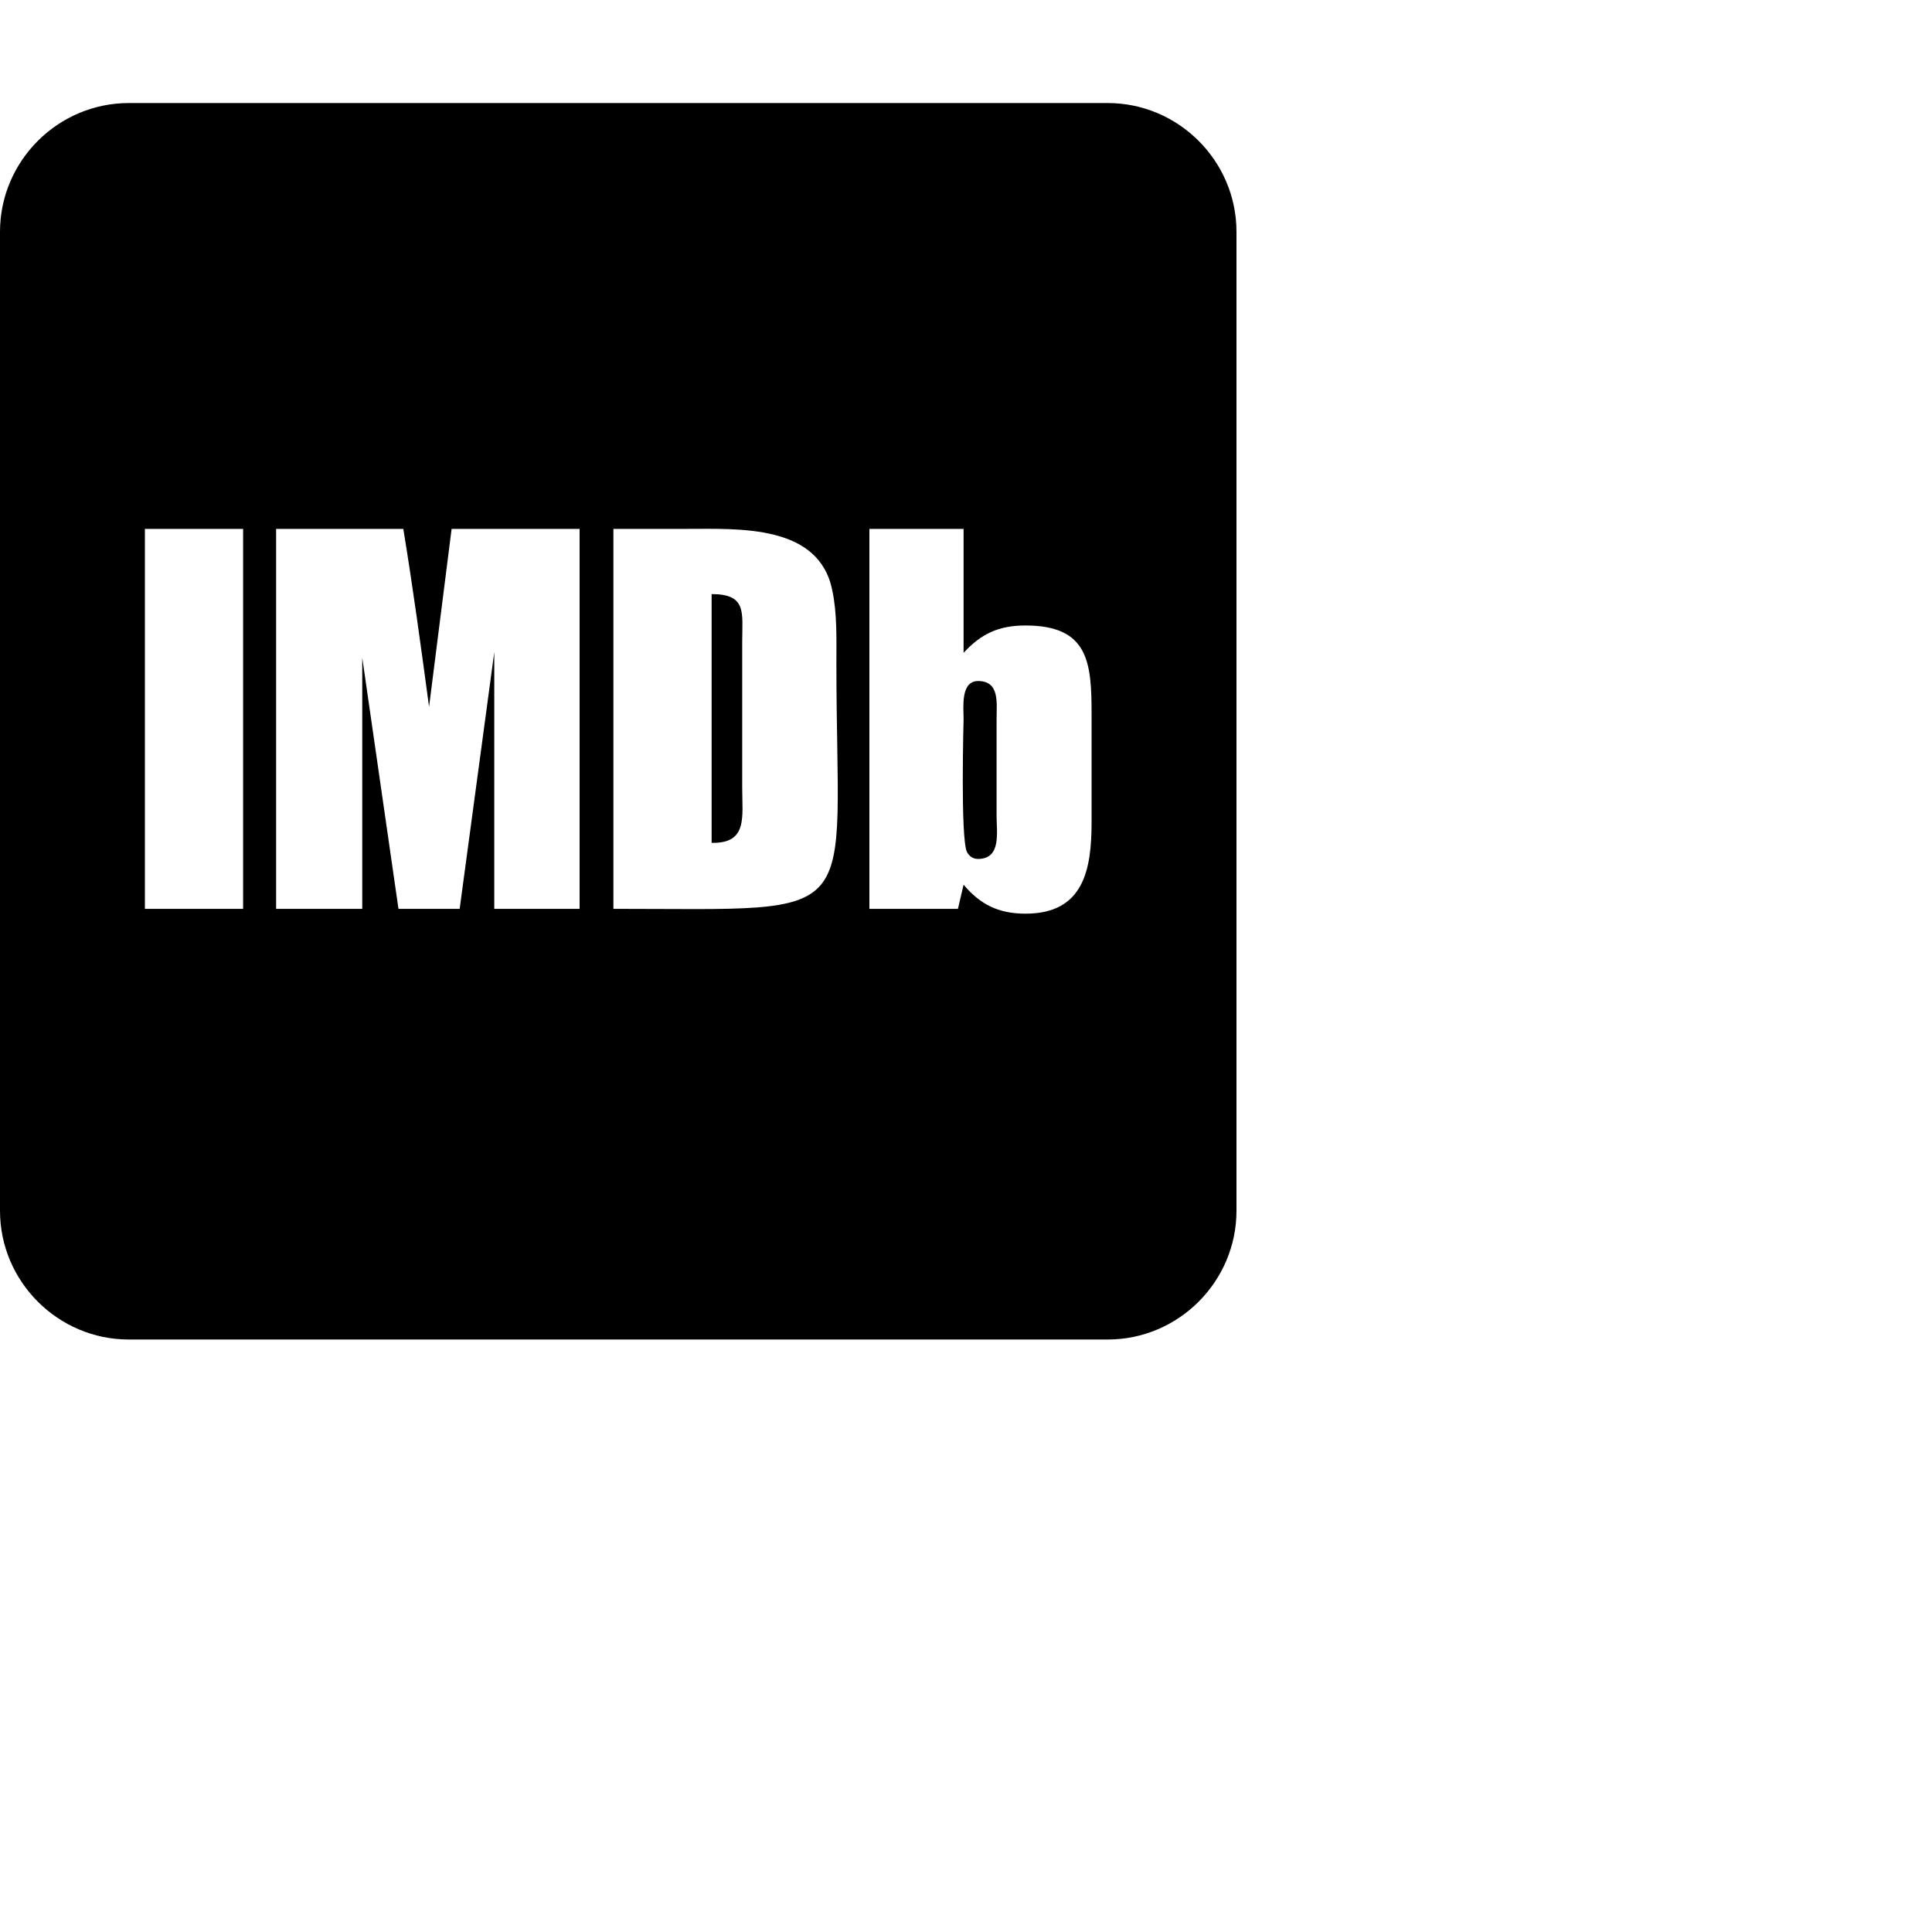 <svg height="2400" width="2400" xmlns="http://www.w3.org/2000/svg"><path d="m922 797v182c0 36 7 69-38 68v-309c44 0 38 23 38 59zm316 96v121c0 20 6 53-23 53-6 0-11-3-14-9-8-19-4-163-4-165 0-14-4-47 18-47 27 0 23 27 23 47zm-1058 236h122v-472h-122zm434 0h106v-472h-159l-28 221c-10-74-20-148-32-221h-158v472h107v-312l45 312h76l43-319zm425-305c0-30 1-62-5-90-16-83-116-77-181-77h-91v472c318 0 277 22 277-305zm317 197v-133c0-64-3-111-82-111-33 0-55 10-77 34v-154h-117v472h110l7-30c21 25 44 36 77 36 73 0 82-56 82-114zm180-733v1216c0 88-72 160-160 160h-1216c-88 0-160-72-160-160v-1216c0-88 72-160 160-160h1216c88 0 160 72 160 160z"/></svg>